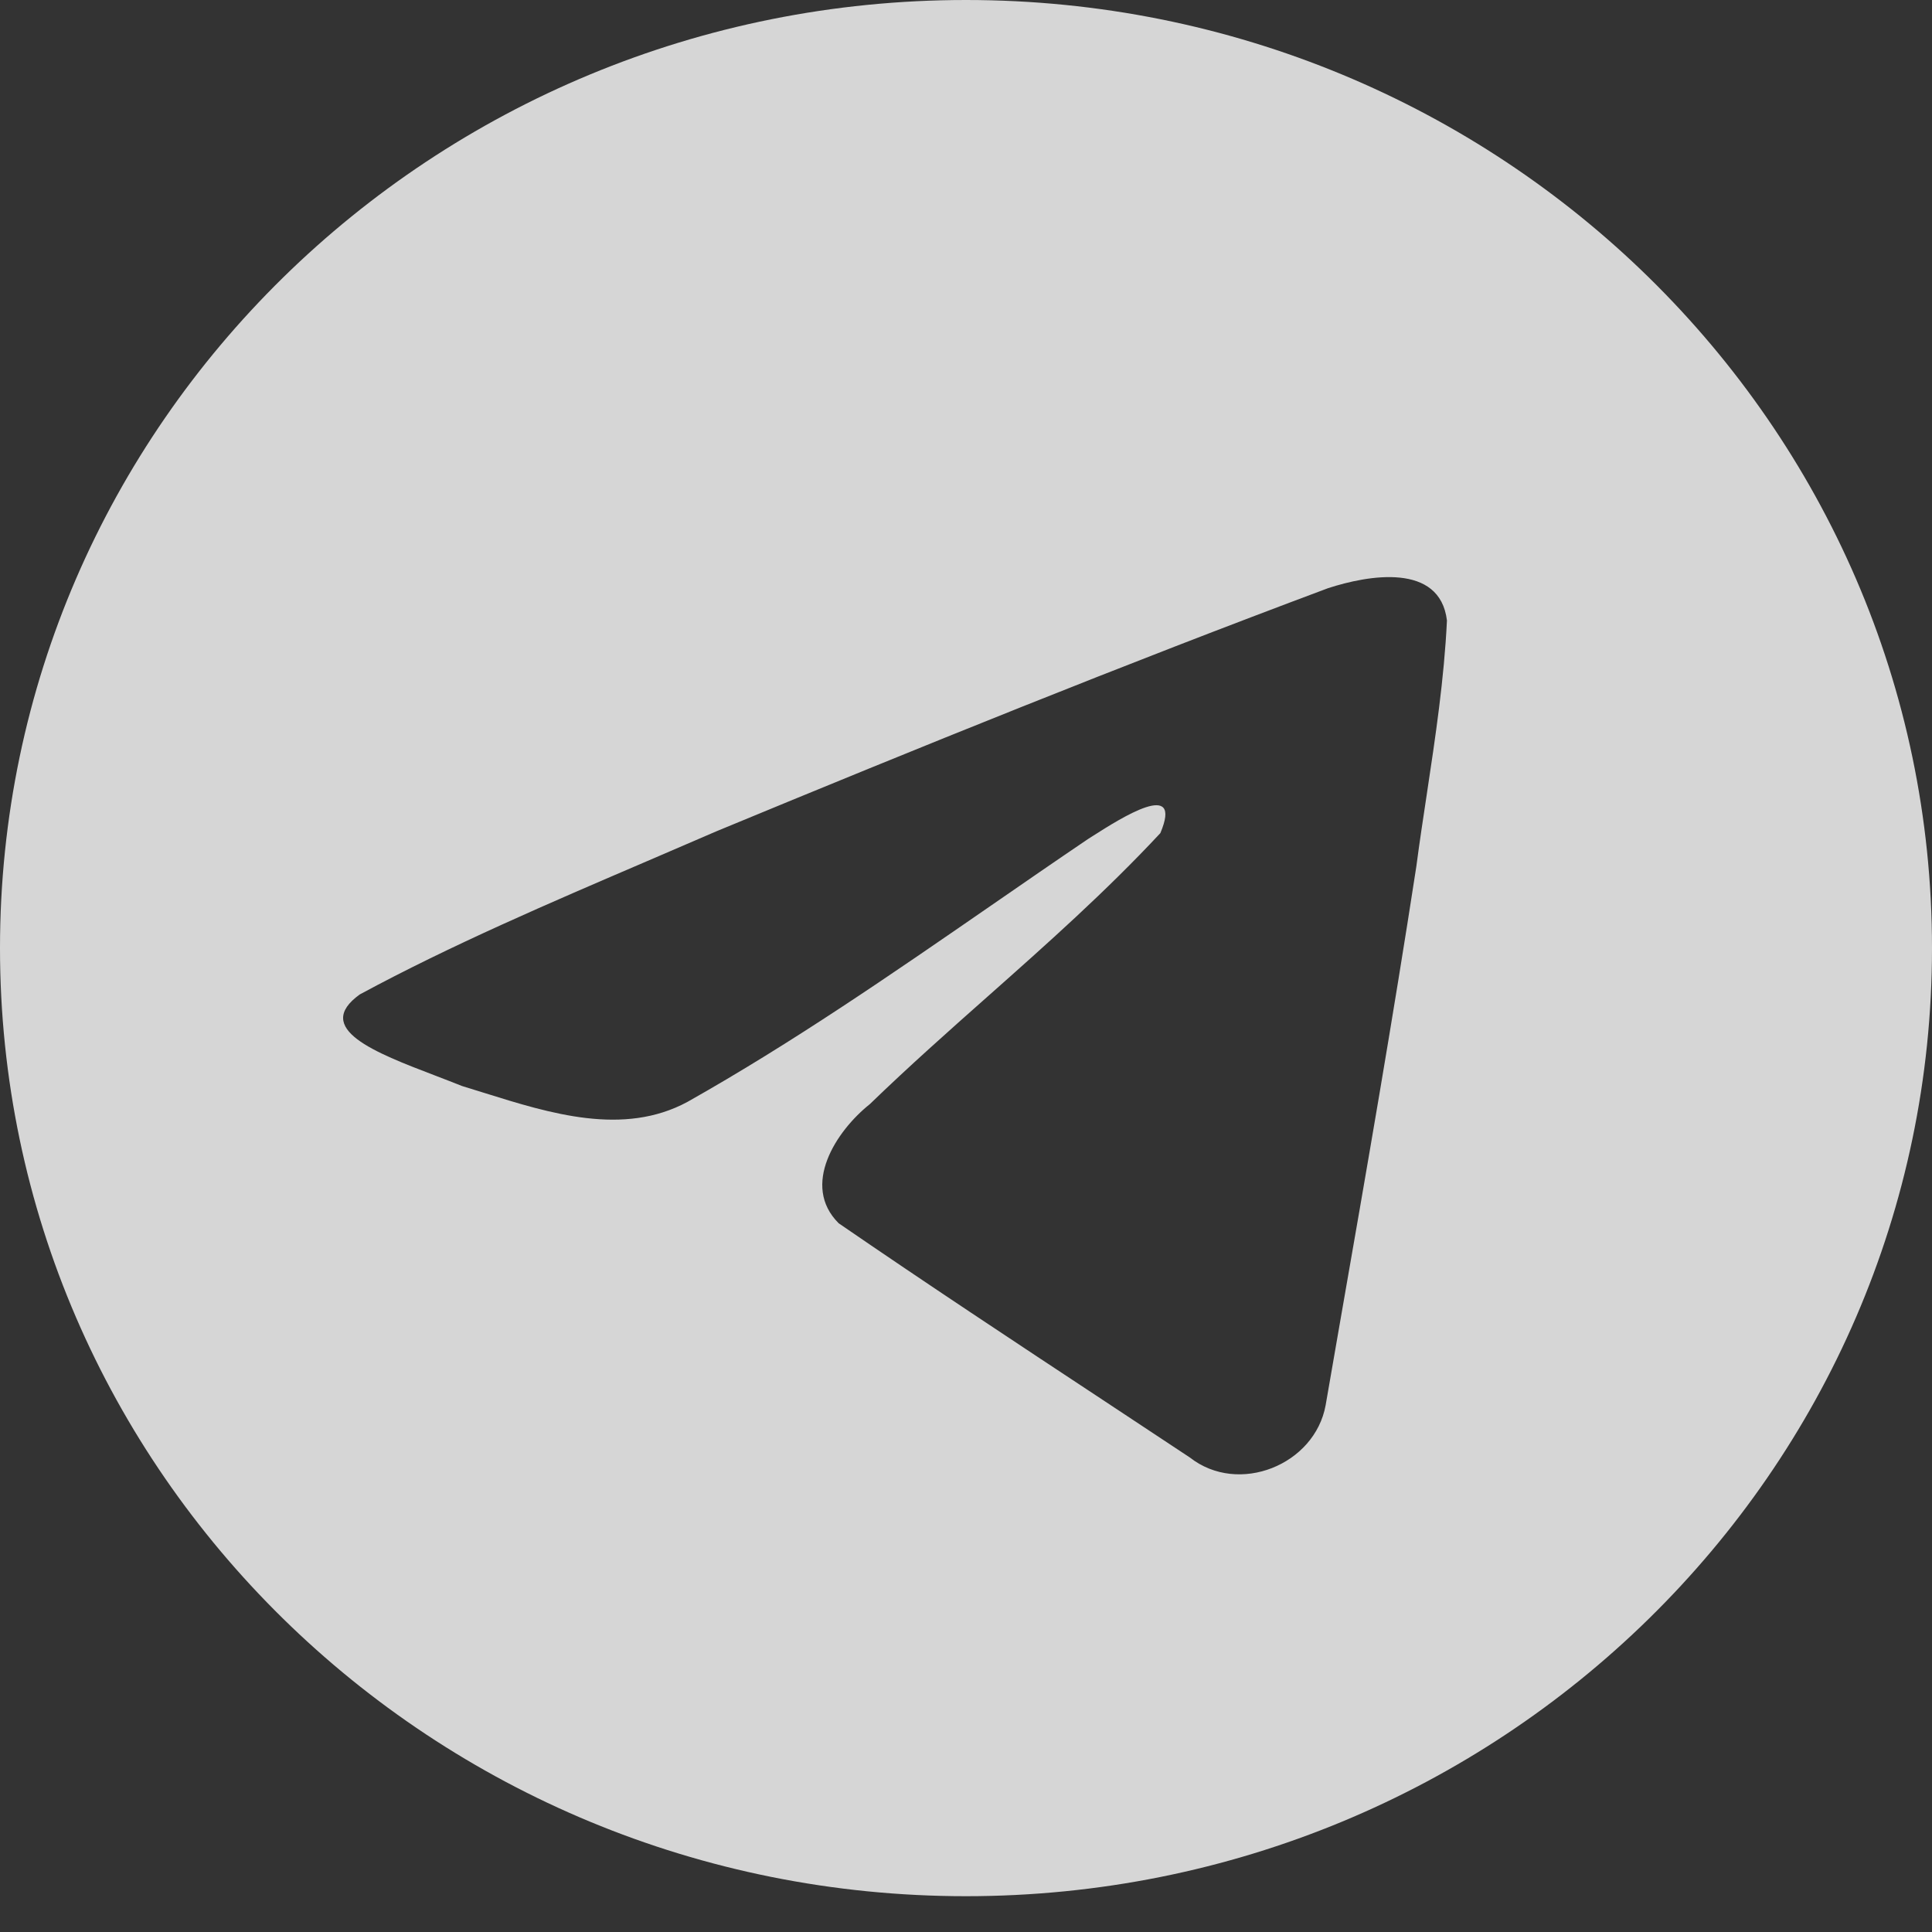 <svg width="32" height="32" viewBox="0 0 32 32" fill="none" xmlns="http://www.w3.org/2000/svg">
<rect x="0" y="0" width="32" height="32" fill="#333333" stroke="none"/>
<path fill-rule="evenodd" clip-rule="evenodd" d="M32 15.703C32 24.376 24.837 31.407 16 31.407C7.163 31.407 0 24.376 0 15.703C0 7.031 7.163 0 16 0C24.837 0 32 7.031 32 15.703ZM10.714 14.265C9.112 14.952 7.465 15.657 5.959 16.471C5.173 17.037 6.218 17.436 7.198 17.811C7.354 17.871 7.508 17.93 7.653 17.988C7.774 18.025 7.896 18.063 8.021 18.102C9.111 18.443 10.327 18.823 11.386 18.251C13.125 17.271 14.766 16.137 16.406 15.005C16.943 14.634 17.48 14.263 18.021 13.897C18.046 13.881 18.075 13.863 18.106 13.843C18.566 13.55 19.602 12.892 19.219 13.799C18.313 14.771 17.343 15.632 16.368 16.497C15.71 17.08 15.051 17.665 14.407 18.288C13.846 18.735 13.263 19.635 13.891 20.261C15.338 21.255 16.807 22.225 18.276 23.194C18.753 23.509 19.231 23.825 19.708 24.141C20.516 24.774 21.779 24.262 21.957 23.273C22.036 22.817 22.115 22.362 22.194 21.907C22.633 19.391 23.071 16.875 23.459 14.351C23.511 13.955 23.571 13.559 23.631 13.163C23.776 12.203 23.92 11.242 23.966 10.277C23.849 9.314 22.659 9.526 21.997 9.742C18.593 11.014 15.224 12.379 11.868 13.768C11.488 13.933 11.102 14.098 10.714 14.265Z" fill="white" fill-opacity="0.8"/>
</svg>
